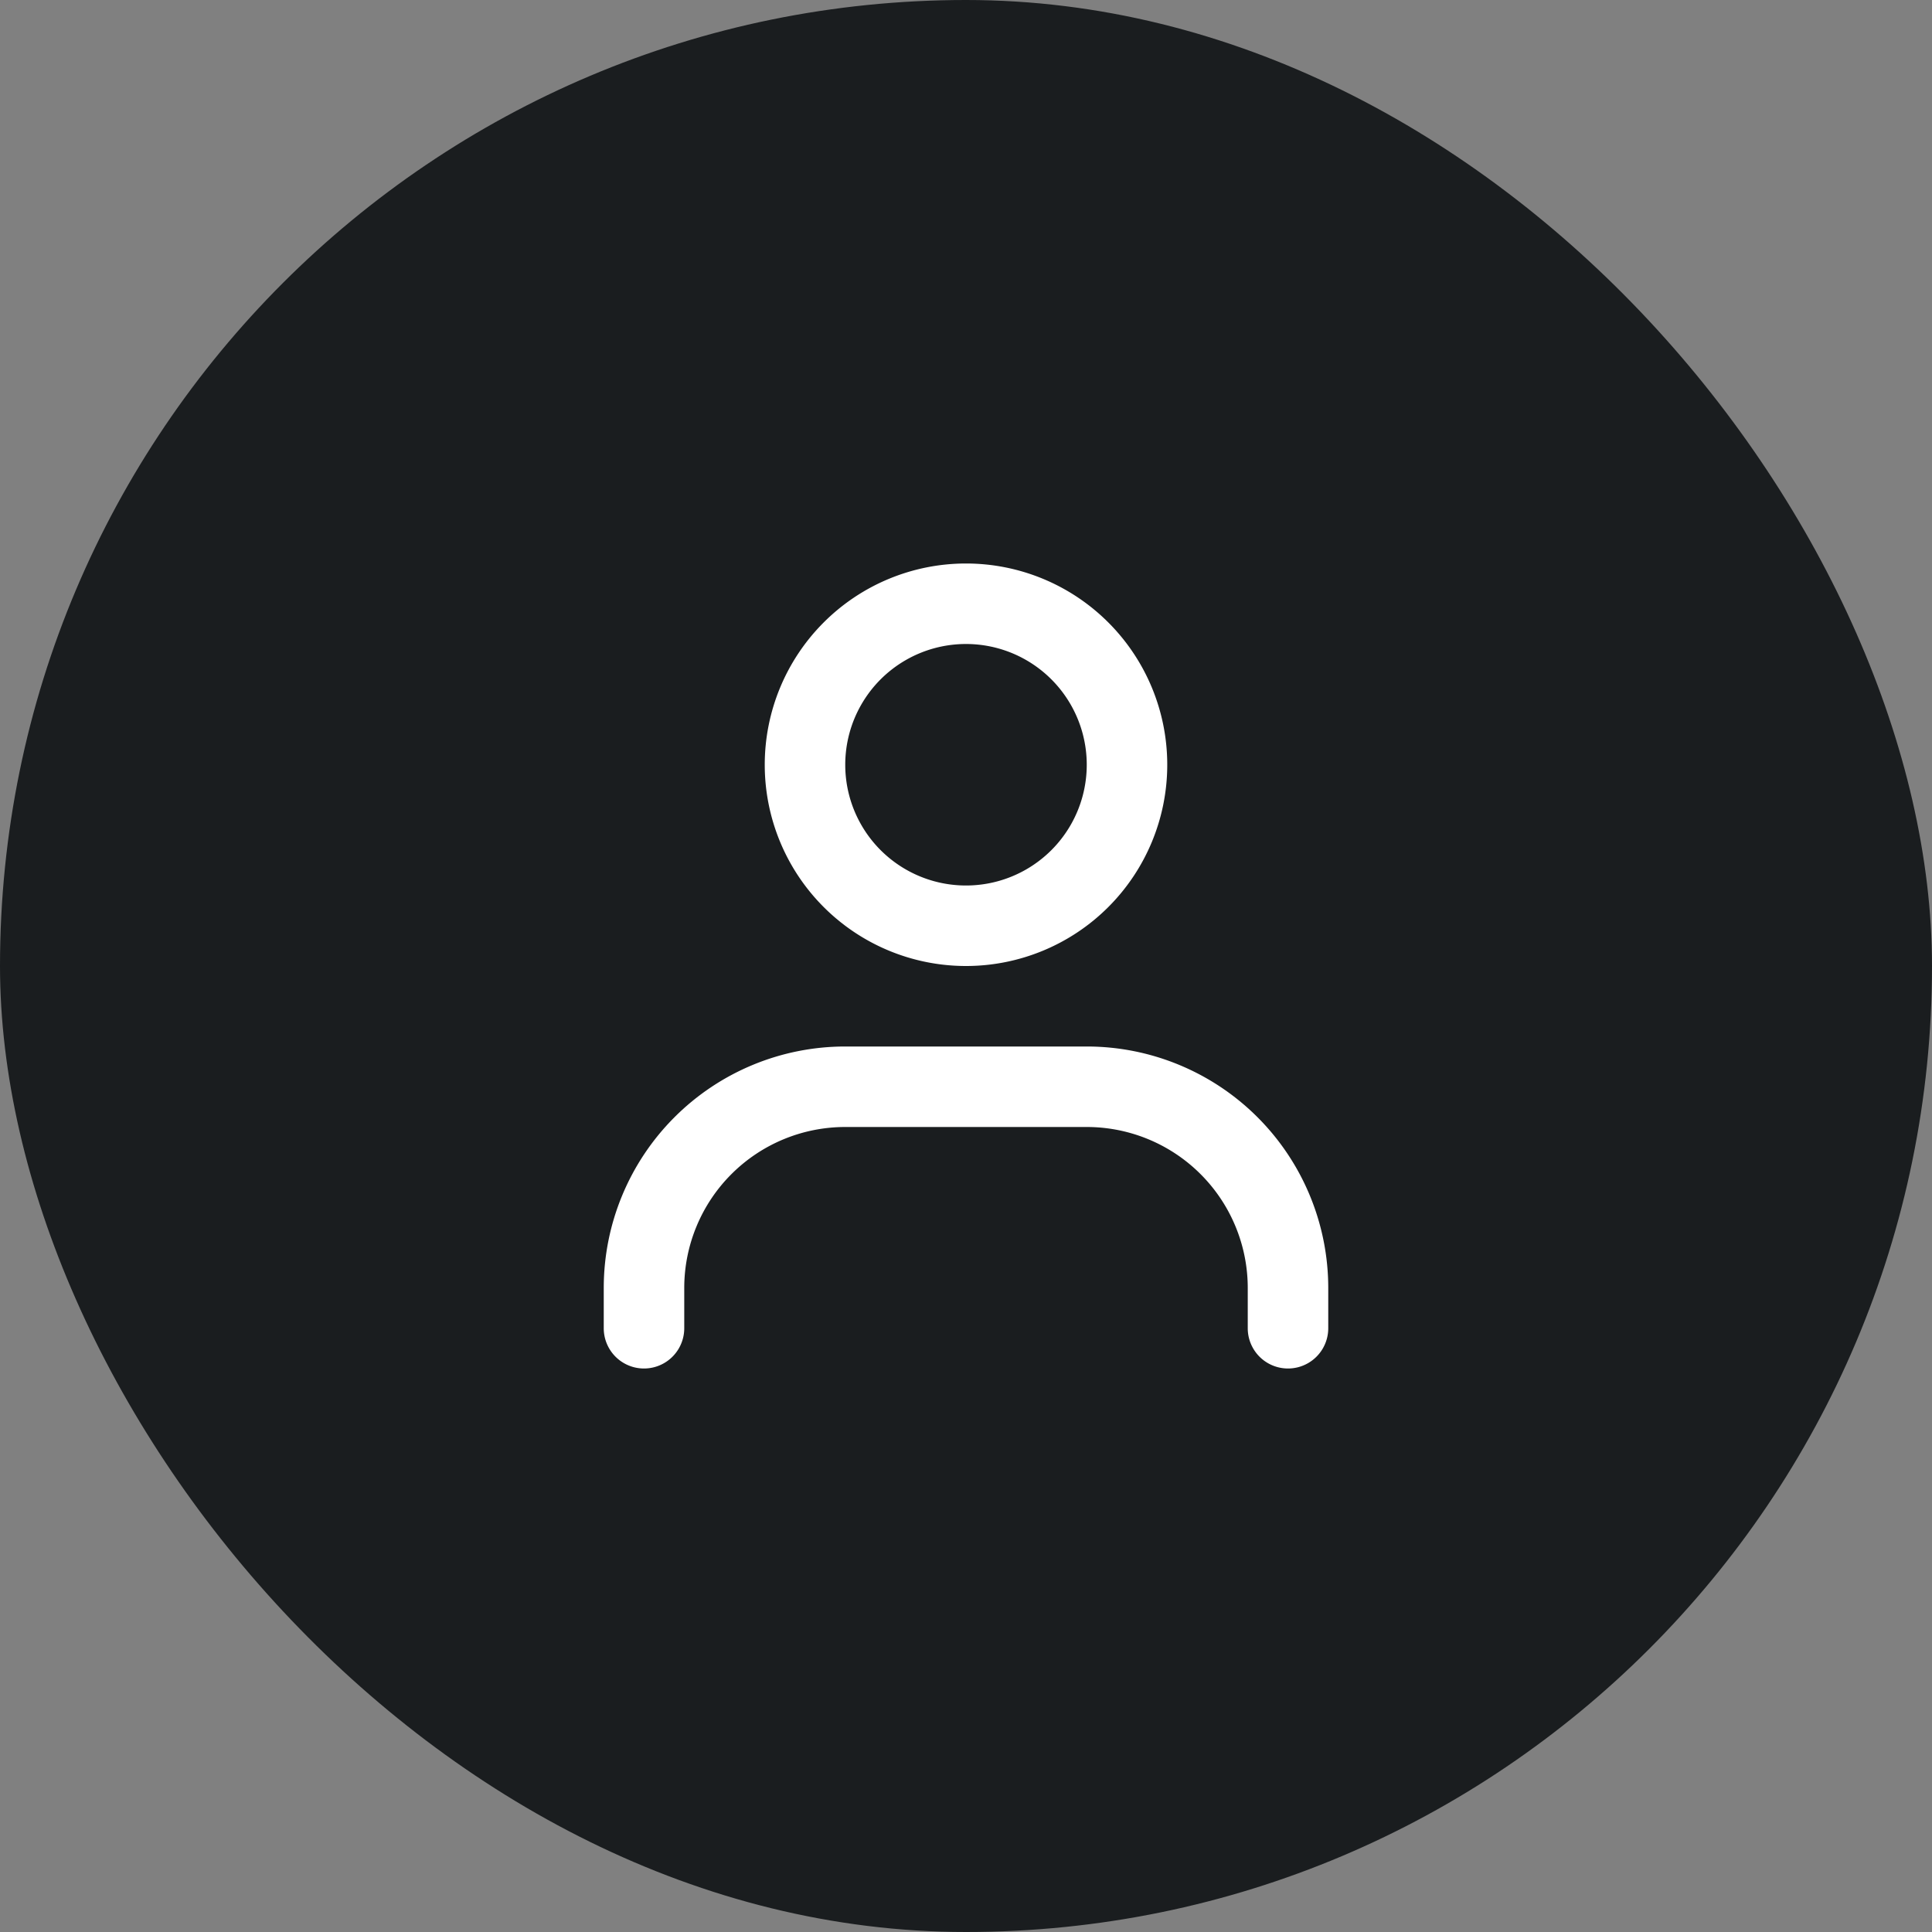 <svg xmlns="http://www.w3.org/2000/svg" width="48" height="48" fill="none"><rect width="100%" height="100%" fill="#808080" stroke="none"/><rect width="48" height="48" fill="#1A1D1F" rx="24"/><path fill="#fff" fill-rule="evenodd" d="M24 22a3 3 0 1 0 0-6 3 3 0 0 0 0 6Zm0 2a5 5 0 1 0 0-10 5 5 0 0 0 0 10ZM21 28a4 4 0 0 0-4 4v1a1 1 0 1 1-2 0v-1a6 6 0 0 1 6-6h6a6 6 0 0 1 6 6v1a1 1 0 1 1-2 0v-1a4 4 0 0 0-4-4h-6Z" clip-rule="evenodd"/></svg>